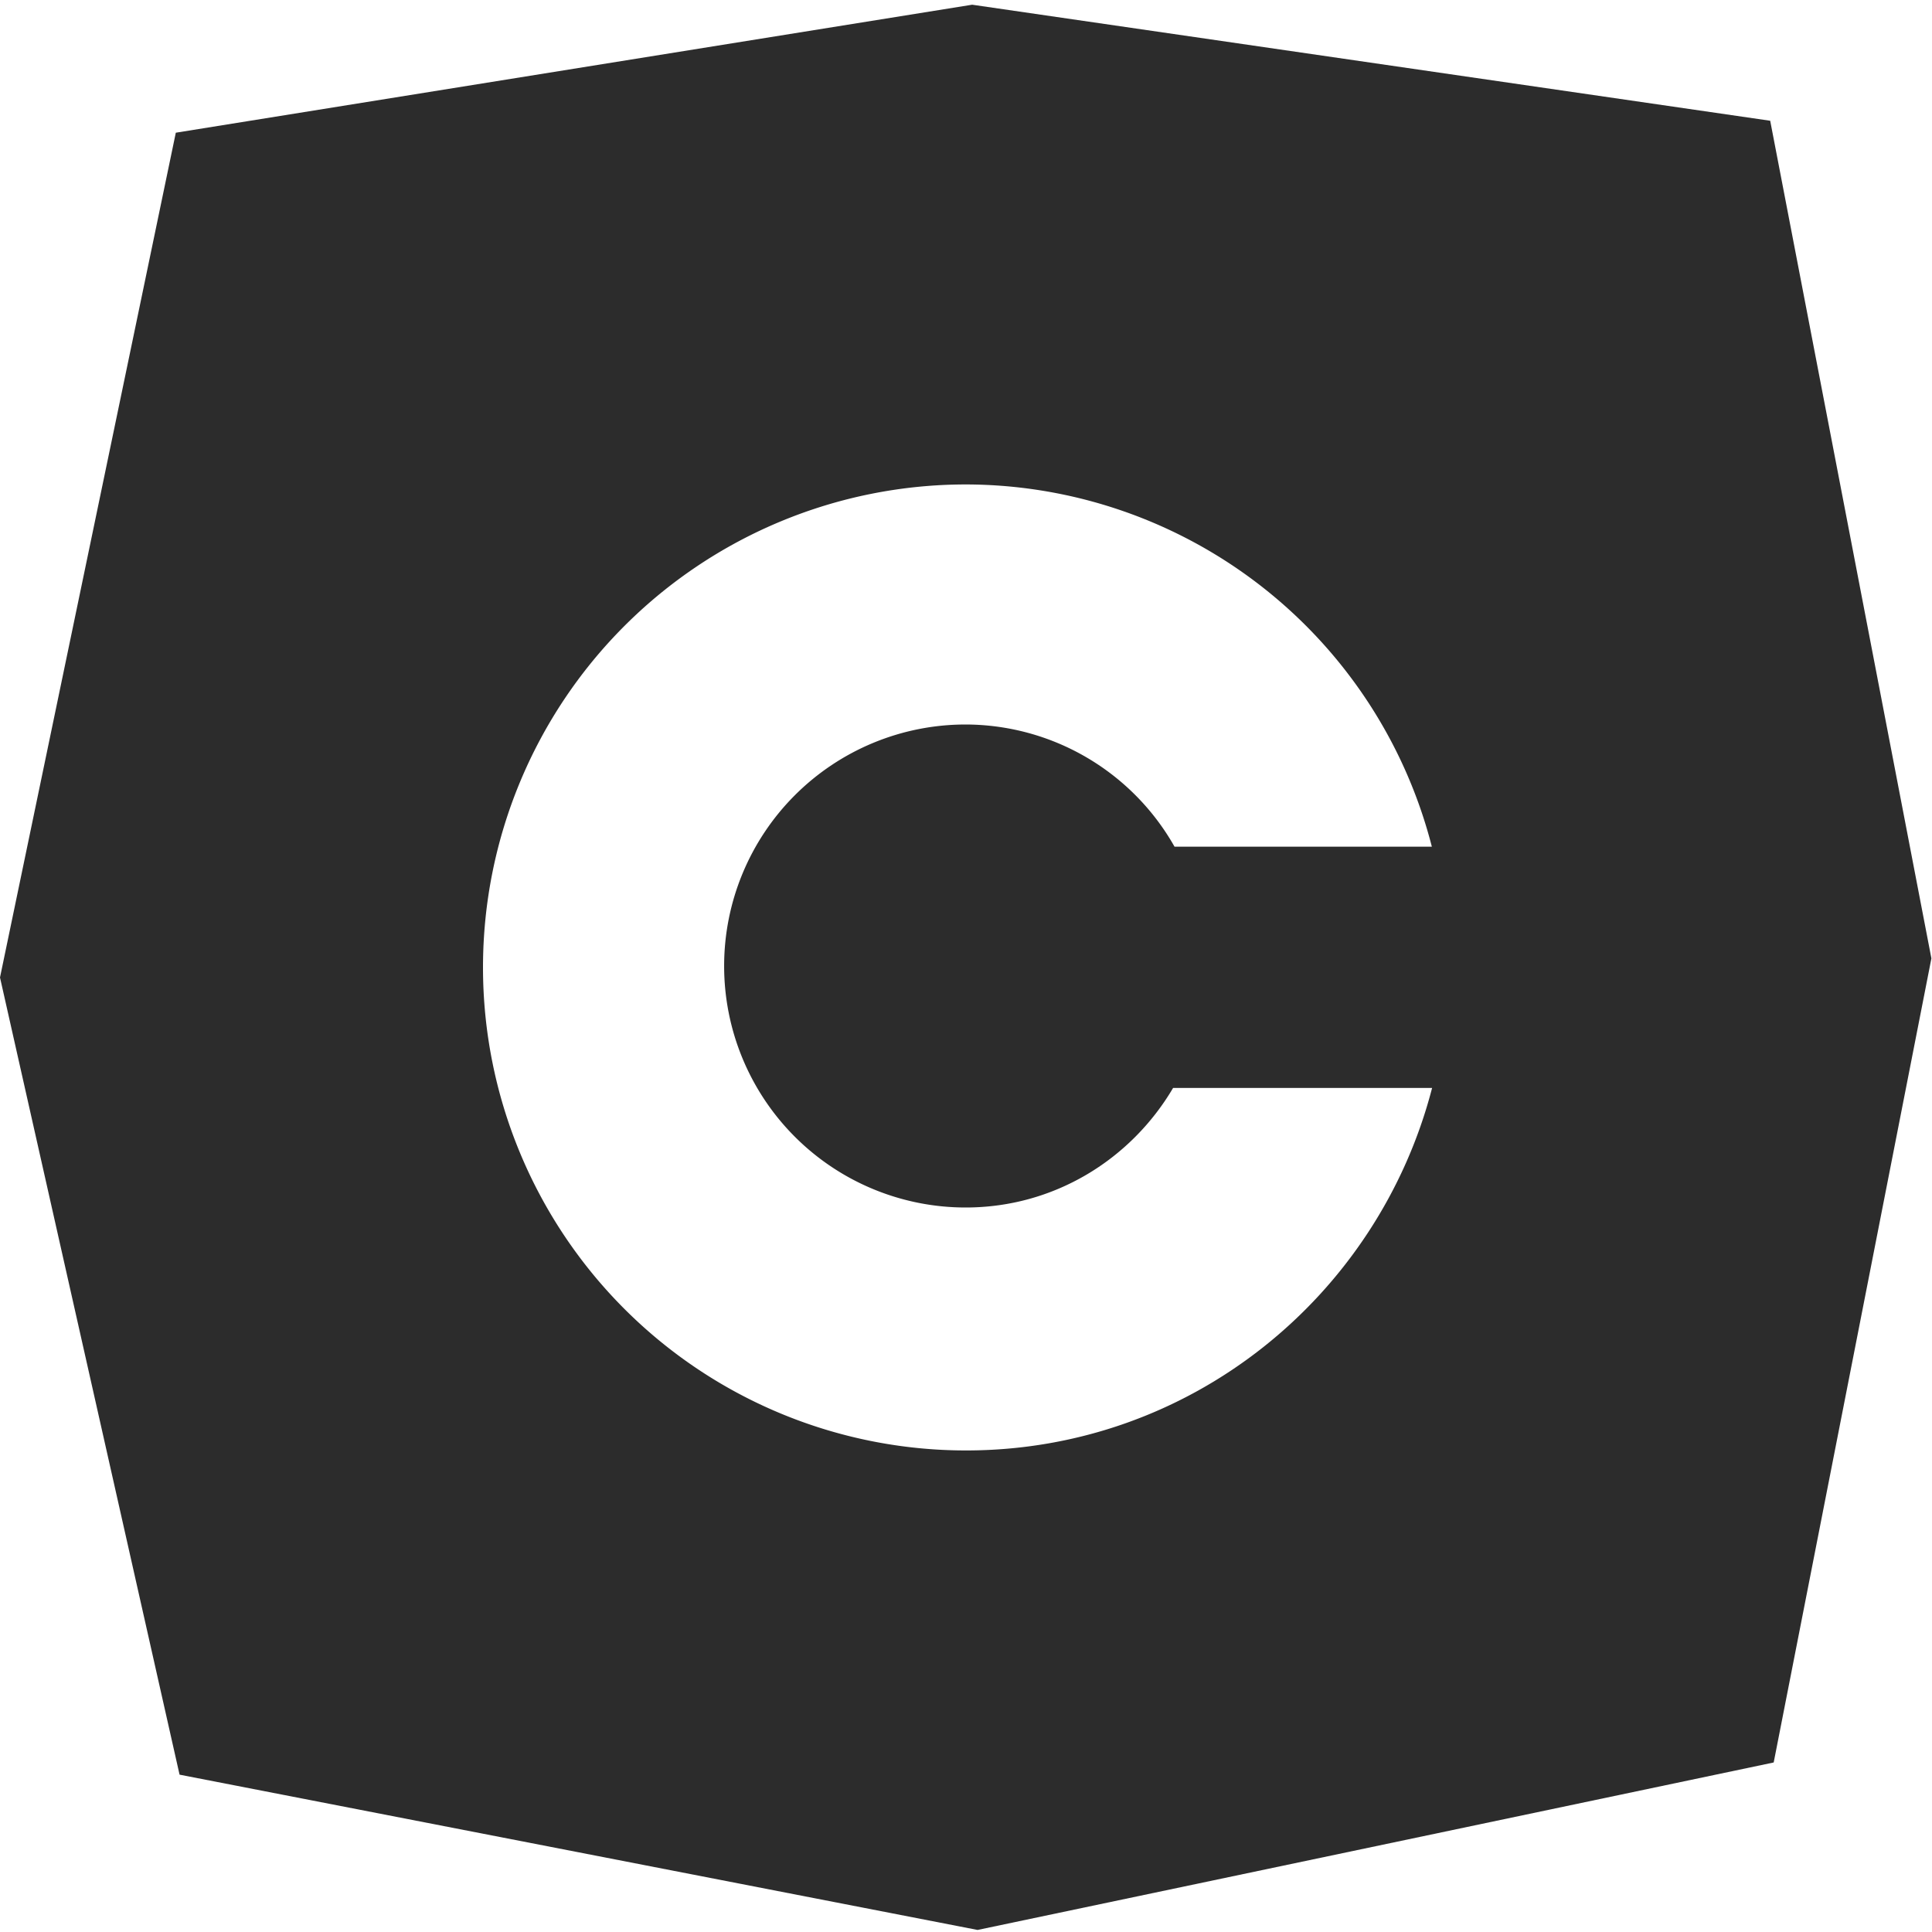 <?xml version="1.0" standalone="no"?><!DOCTYPE svg PUBLIC "-//W3C//DTD SVG 1.1//EN" "http://www.w3.org/Graphics/SVG/1.1/DTD/svg11.dtd"><svg t="1539230366009" class="icon" style="" viewBox="0 0 1024 1024" version="1.1" xmlns="http://www.w3.org/2000/svg" p-id="5282" xmlns:xlink="http://www.w3.org/1999/xlink" width="200" height="200"><defs><style type="text/css"></style></defs><path d="M938.24 64L515.264 2.496l-422.08 67.84L0 518.08l95.168 422.528 422.976 82.304 421.952-88.768 83.584-426.176L938.24 64zM512 768.768a256 256 0 0 1 0-512 255.36 255.36 0 0 1 246.912 192H622.528A127.488 127.488 0 0 0 511.808 384a128 128 0 0 0 0 256c47.04 0 87.68-25.6 109.952-63.36h137.28c-28.544 110.208-127.808 192.128-247.04 192.128z" fill="#2c2c2c" p-id="5283"></path></svg>